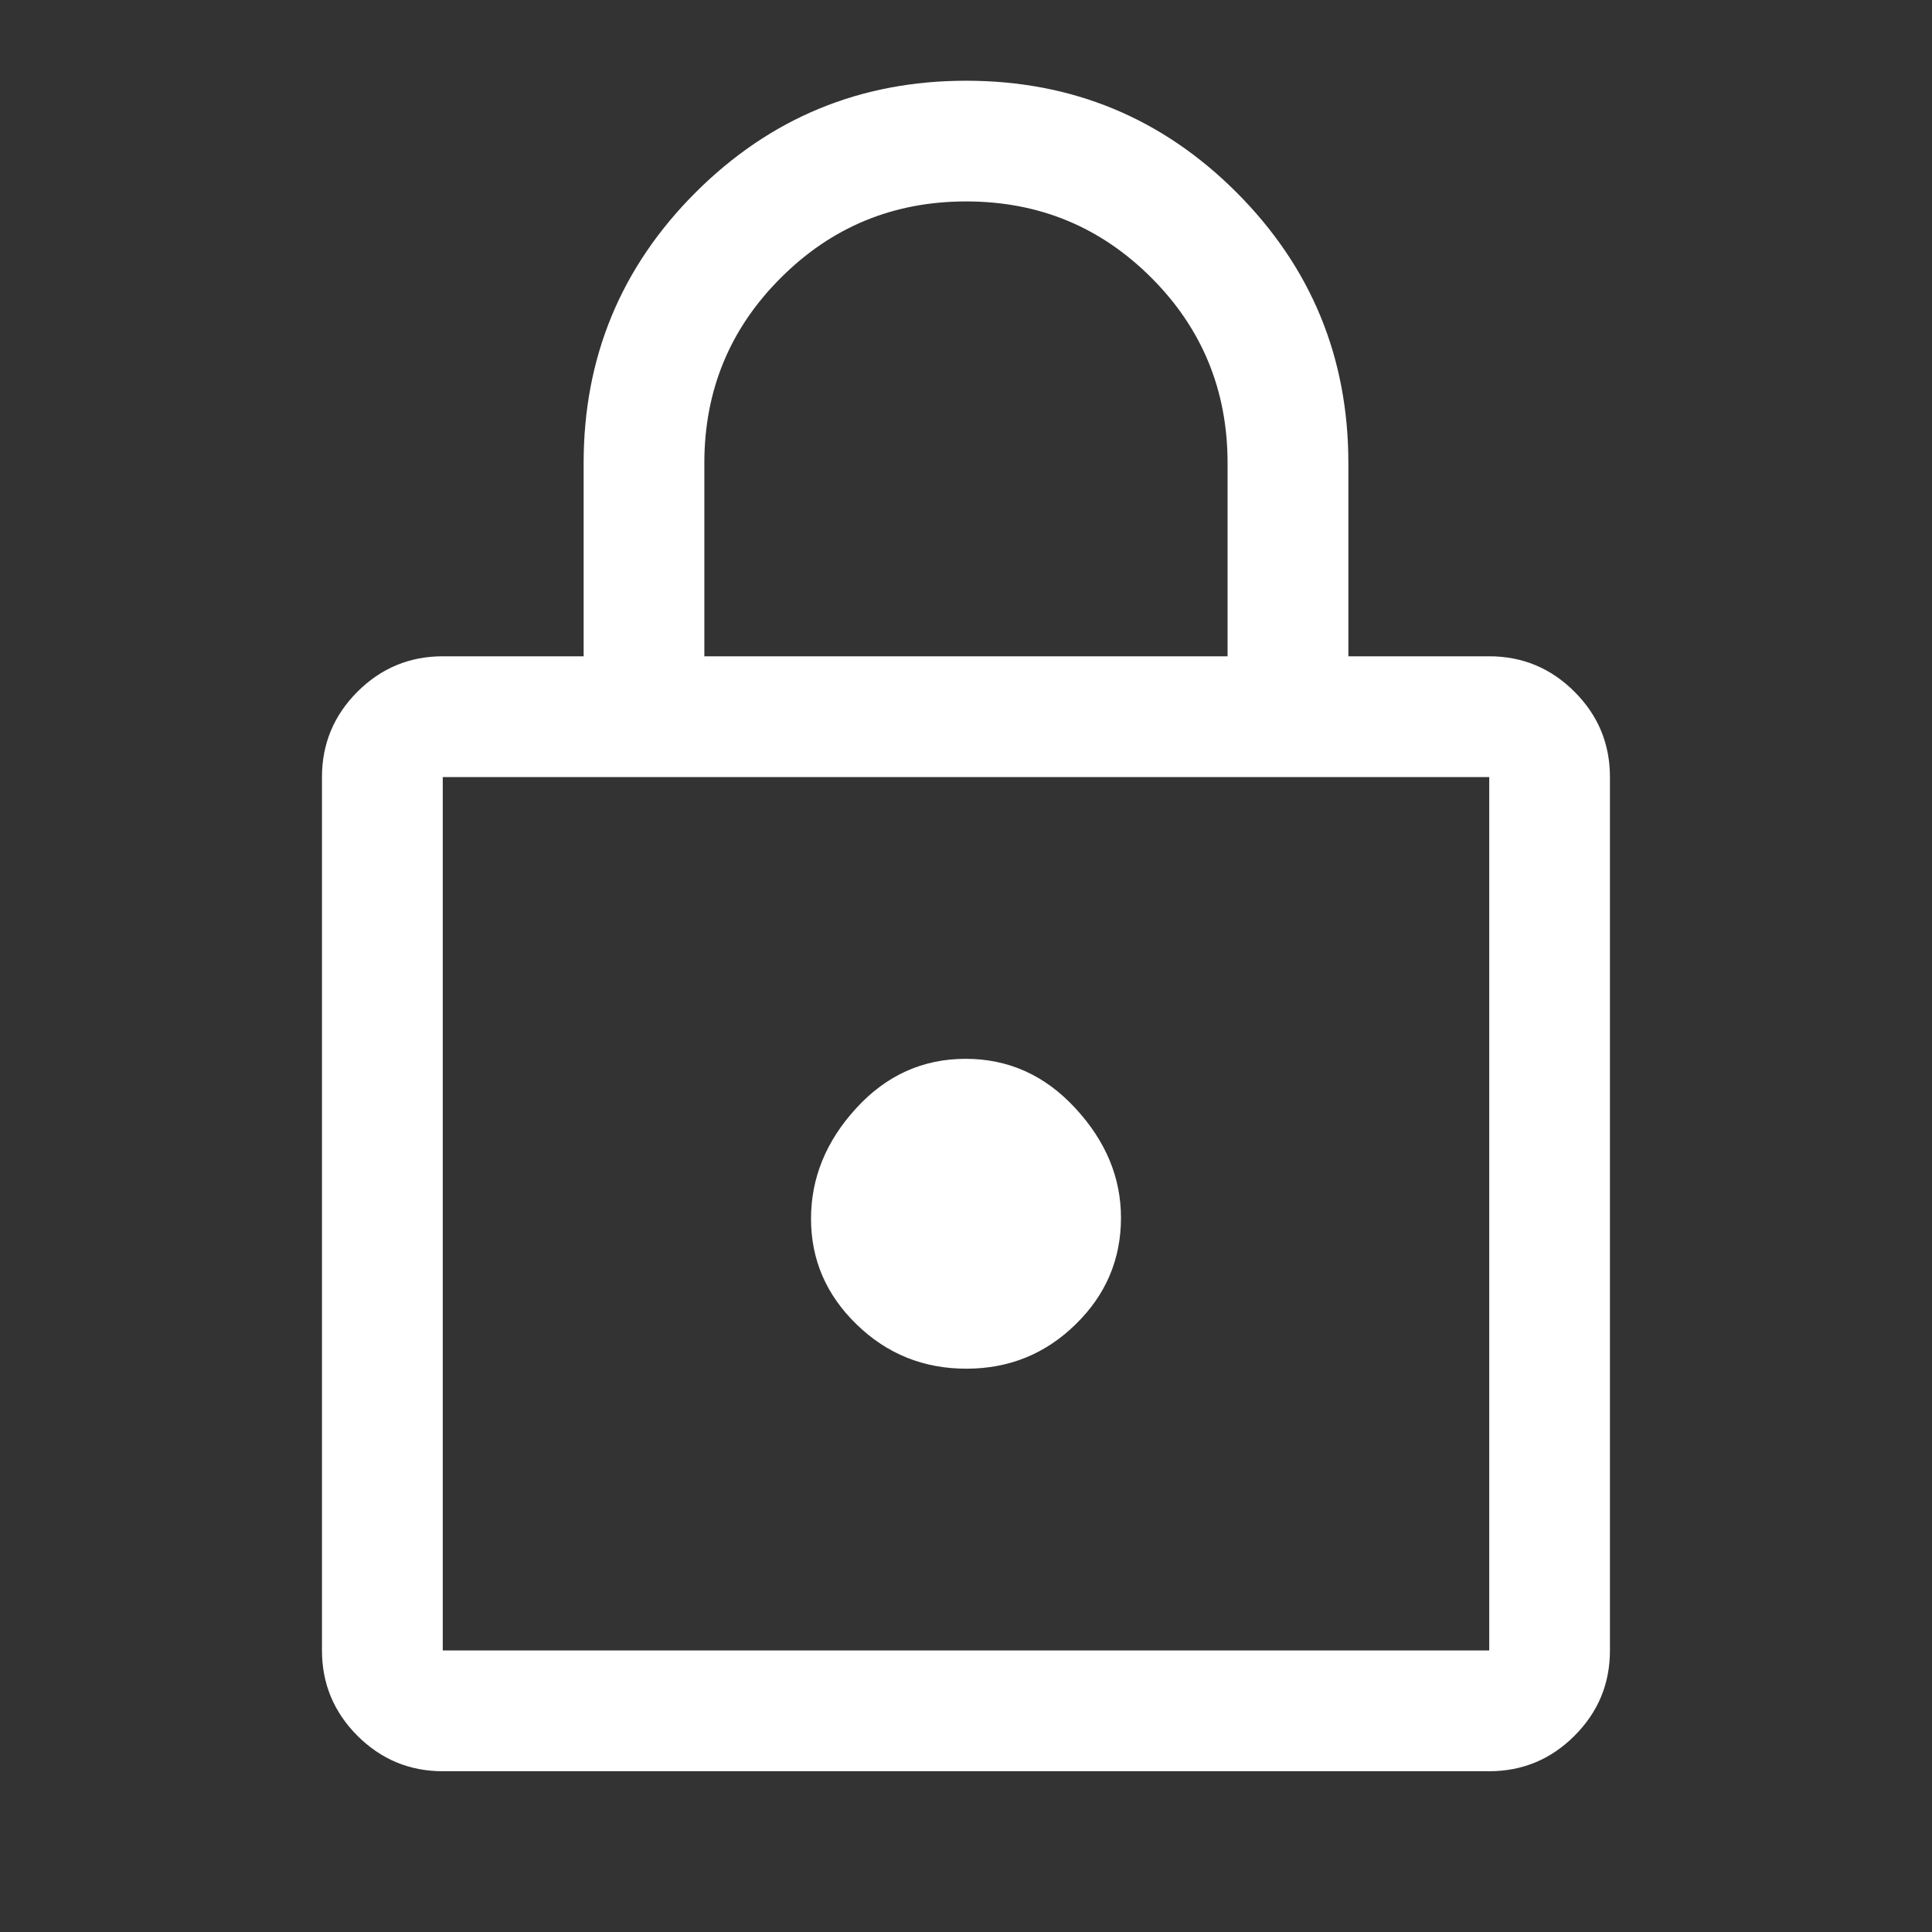 <svg width="23" height="23" viewBox="0 0 23 23" fill="none" xmlns="http://www.w3.org/2000/svg">
<rect x="0" y="0" width="23" height="23" fill="#333333" stroke="none"/>
<path d="M5.271 21.086C4.875 21.086 4.537 20.945 4.255 20.664C3.974 20.382 3.833 20.044 3.833 19.648V9.251C3.833 8.855 3.974 8.517 4.255 8.235C4.537 7.954 4.875 7.813 5.271 7.813H6.948V5.513C6.948 4.254 7.392 3.18 8.28 2.292C9.168 1.405 10.242 0.961 11.502 0.961C12.762 0.961 13.836 1.405 14.722 2.292C15.608 3.18 16.052 4.254 16.052 5.513V7.813H17.729C18.124 7.813 18.463 7.954 18.744 8.235C19.026 8.517 19.166 8.855 19.166 9.251V19.648C19.166 20.044 19.026 20.382 18.744 20.664C18.463 20.945 18.124 21.086 17.729 21.086H5.271ZM5.271 19.648H17.729V9.251H5.271V19.648ZM11.504 16.294C12.012 16.294 12.446 16.118 12.805 15.766C13.165 15.415 13.345 14.992 13.345 14.497C13.345 14.018 13.163 13.583 12.801 13.192C12.439 12.8 12.004 12.605 11.496 12.605C10.987 12.605 10.553 12.8 10.194 13.192C9.835 13.583 9.655 14.022 9.655 14.509C9.655 14.996 9.836 15.416 10.198 15.767C10.56 16.119 10.995 16.294 11.504 16.294ZM8.385 7.813H14.614V5.513C14.614 4.648 14.312 3.912 13.707 3.307C13.102 2.701 12.367 2.398 11.502 2.398C10.638 2.398 9.902 2.701 9.296 3.307C8.689 3.912 8.385 4.648 8.385 5.513V7.813Z" fill="white"/>
</svg>
